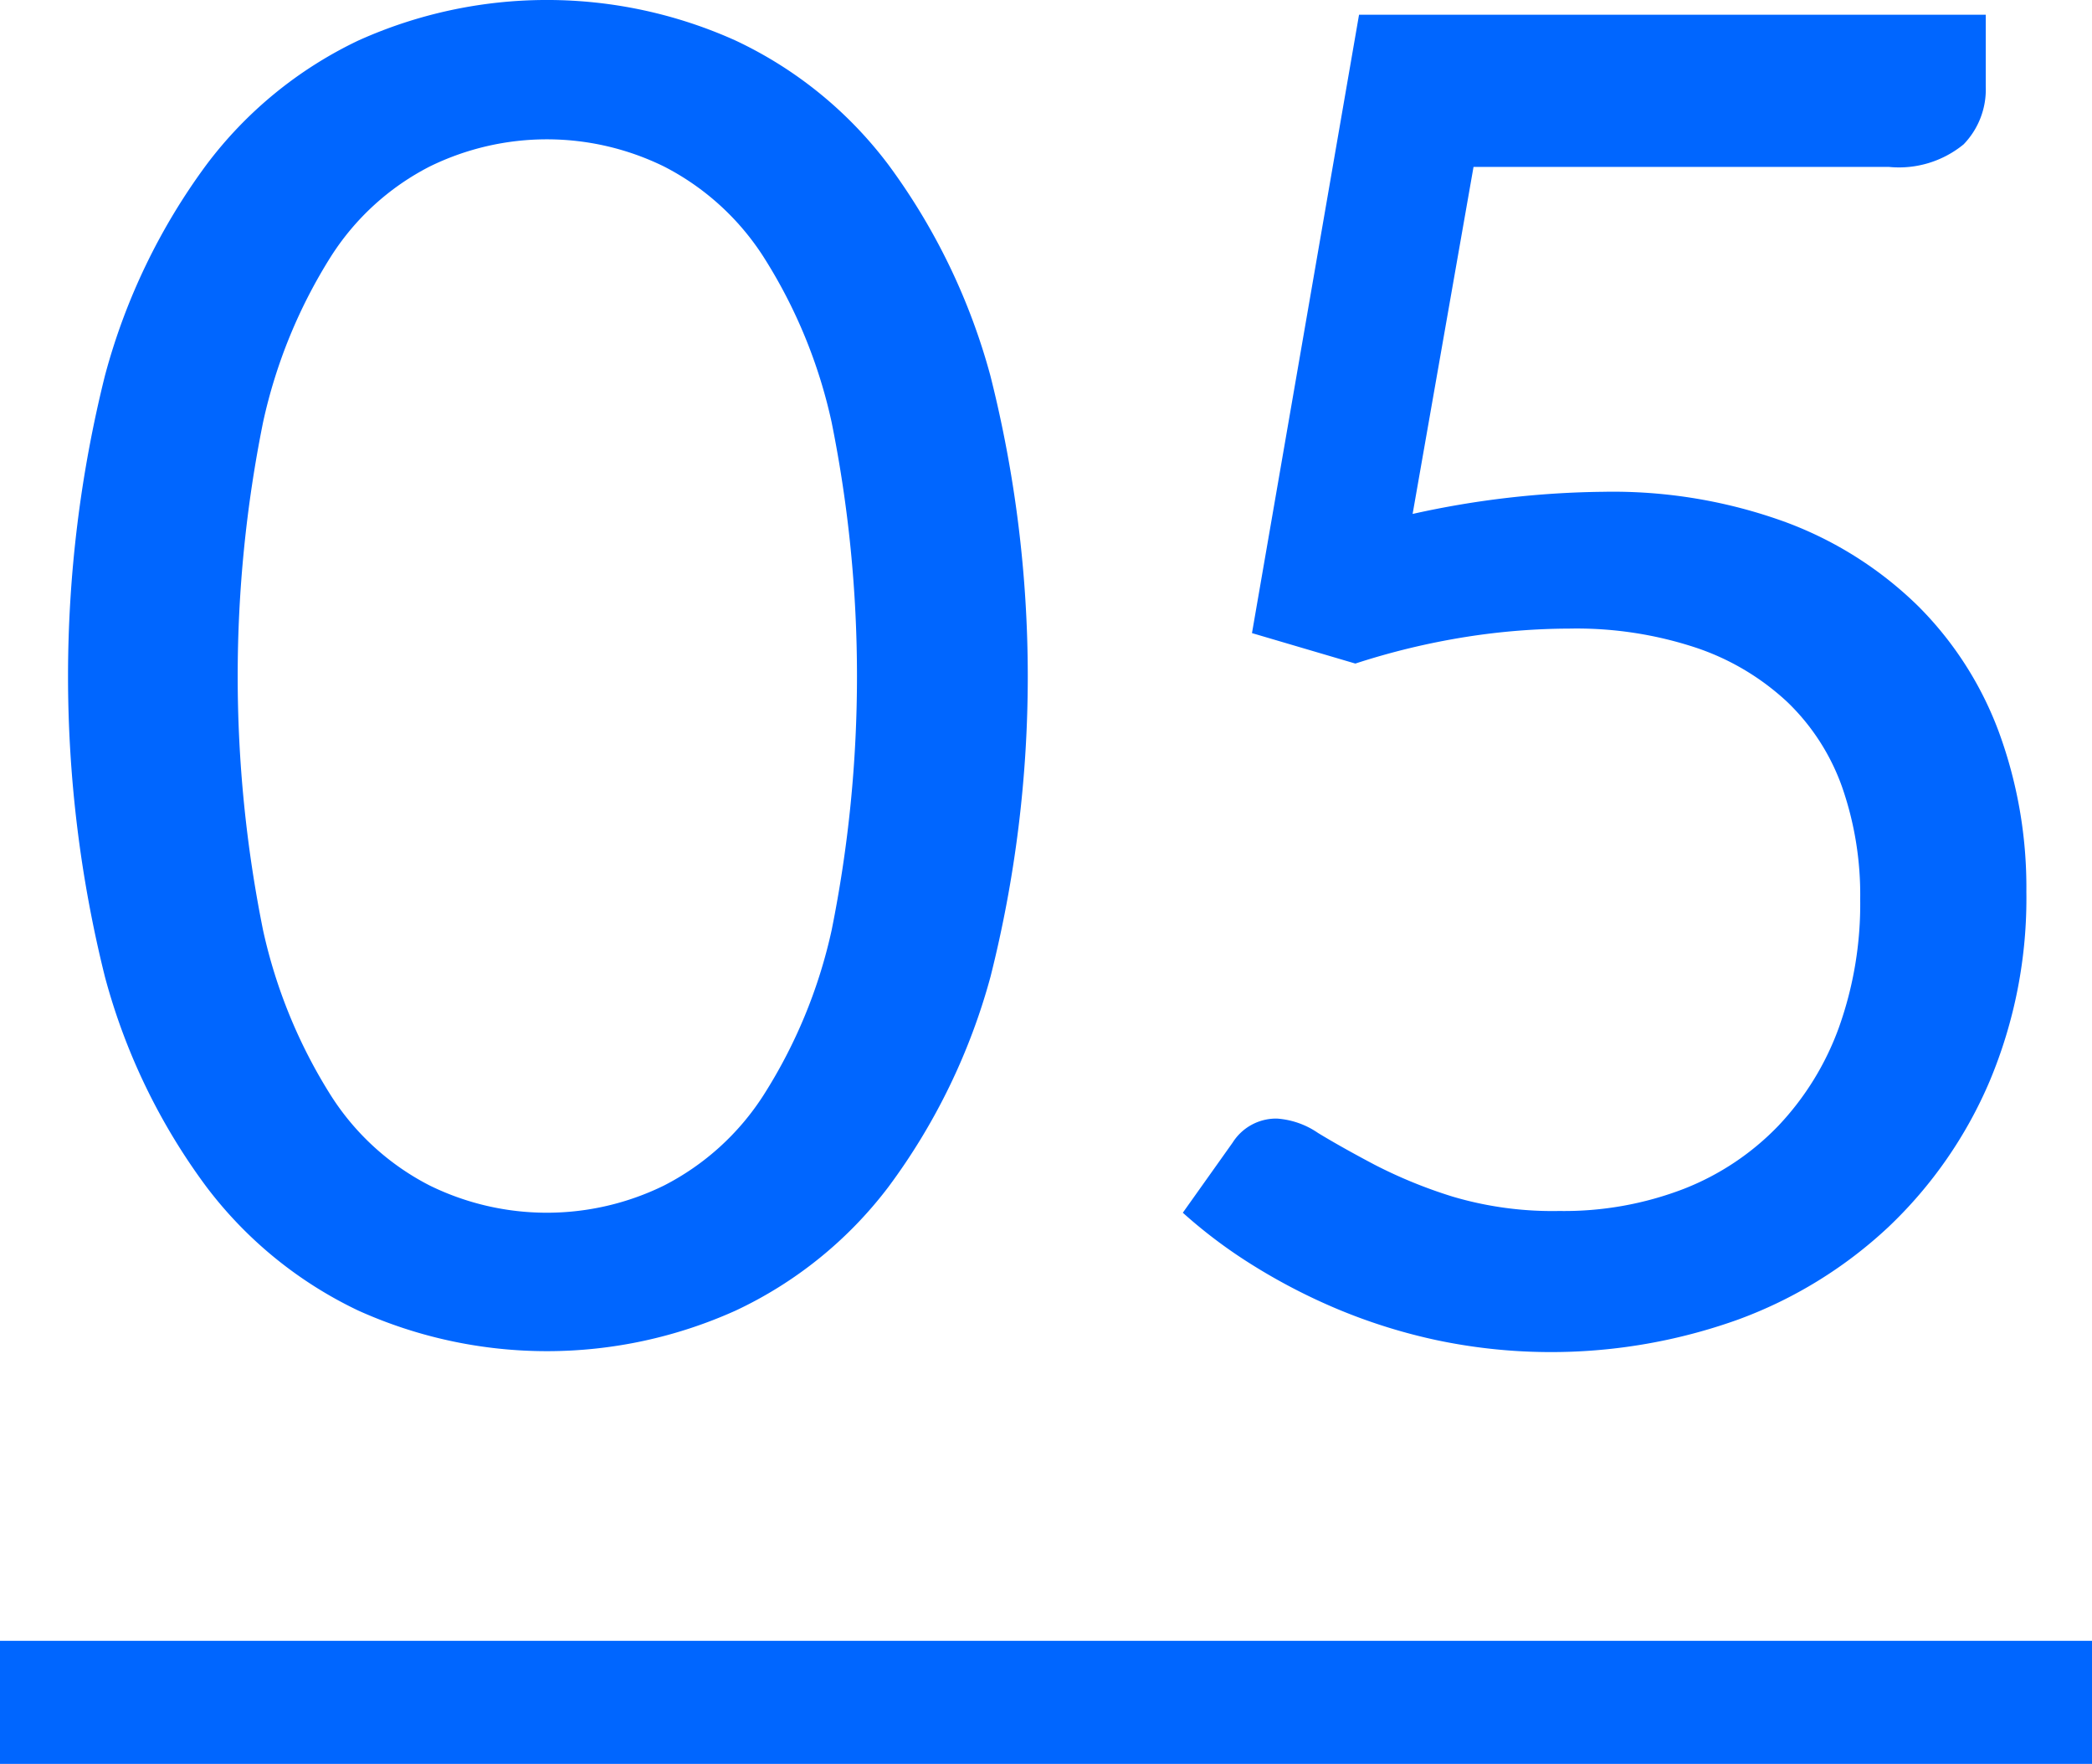<svg xmlns="http://www.w3.org/2000/svg" width="102" height="86" viewBox="0 0 102 86">
  <defs>
    <style>
      .cls-1, .cls-2 {
        fill: #0066ff;
      }

      .cls-2 {
        fill-rule: evenodd;
      }
    </style>
  </defs>
  <rect class="cls-1" y="80" width="102" height="6"/>
  <path class="cls-2" d="M187.287,746.907a30.86,30.86,0,0,0-4.973-10.283,19.914,19.914,0,0,0-7.447-6.052,22.375,22.375,0,0,0-18.4,0,20.011,20.011,0,0,0-7.4,6.052,30.555,30.555,0,0,0-4.95,10.283,60.587,60.587,0,0,0,0,29.317,30.29,30.29,0,0,0,4.95,10.238,20.085,20.085,0,0,0,7.4,6.03,22.375,22.375,0,0,0,18.405,0,19.987,19.987,0,0,0,7.447-6.03,30.591,30.591,0,0,0,4.973-10.238A59.877,59.877,0,0,0,187.287,746.907Zm-7.74,27.045a24.878,24.878,0,0,1-3.33,8.055,12.561,12.561,0,0,1-4.838,4.387,12.961,12.961,0,0,1-11.43,0,12.4,12.4,0,0,1-4.815-4.387,25.2,25.2,0,0,1-3.307-8.055,62.584,62.584,0,0,1,0-24.773,25.2,25.2,0,0,1,3.307-8.077,12.422,12.422,0,0,1,4.815-4.388,12.97,12.97,0,0,1,11.43,0,12.58,12.58,0,0,1,4.838,4.388,24.884,24.884,0,0,1,3.33,8.077A62.634,62.634,0,0,1,179.547,773.952Zm56.271-44.64H205.263l-5.22,30.15,5.04,1.485a35.193,35.193,0,0,1,5.4-1.3,32.871,32.871,0,0,1,5.04-.405,18.513,18.513,0,0,1,6.21.945,12.191,12.191,0,0,1,4.433,2.655,10.7,10.7,0,0,1,2.655,4.14,15.948,15.948,0,0,1,.877,5.445,17.88,17.88,0,0,1-1.035,6.255,13.787,13.787,0,0,1-2.947,4.792,12.923,12.923,0,0,1-4.613,3.083,16.236,16.236,0,0,1-6.075,1.08,17.122,17.122,0,0,1-5.2-.7,23.383,23.383,0,0,1-3.8-1.552q-1.62-.855-2.767-1.553a4.023,4.023,0,0,0-2-.7,2.506,2.506,0,0,0-2.16,1.17l-2.43,3.42a24.2,24.2,0,0,0,3.42,2.565,28.89,28.89,0,0,0,4.185,2.16,27.391,27.391,0,0,0,4.86,1.507,27.029,27.029,0,0,0,14.58-1.012,21.564,21.564,0,0,0,7.358-4.523A21.26,21.26,0,0,0,236,781.332a23.018,23.018,0,0,0,1.8-9.27,21.979,21.979,0,0,0-1.327-7.74,17.045,17.045,0,0,0-3.938-6.165,18.311,18.311,0,0,0-6.457-4.1,24.584,24.584,0,0,0-8.888-1.485,44.675,44.675,0,0,0-9.315,1.08l2.97-16.92h20.25a4.969,4.969,0,0,0,3.645-1.1,3.849,3.849,0,0,0,1.08-2.812v-3.51Z" transform="translate(-139 -728.594)"/>
</svg>
